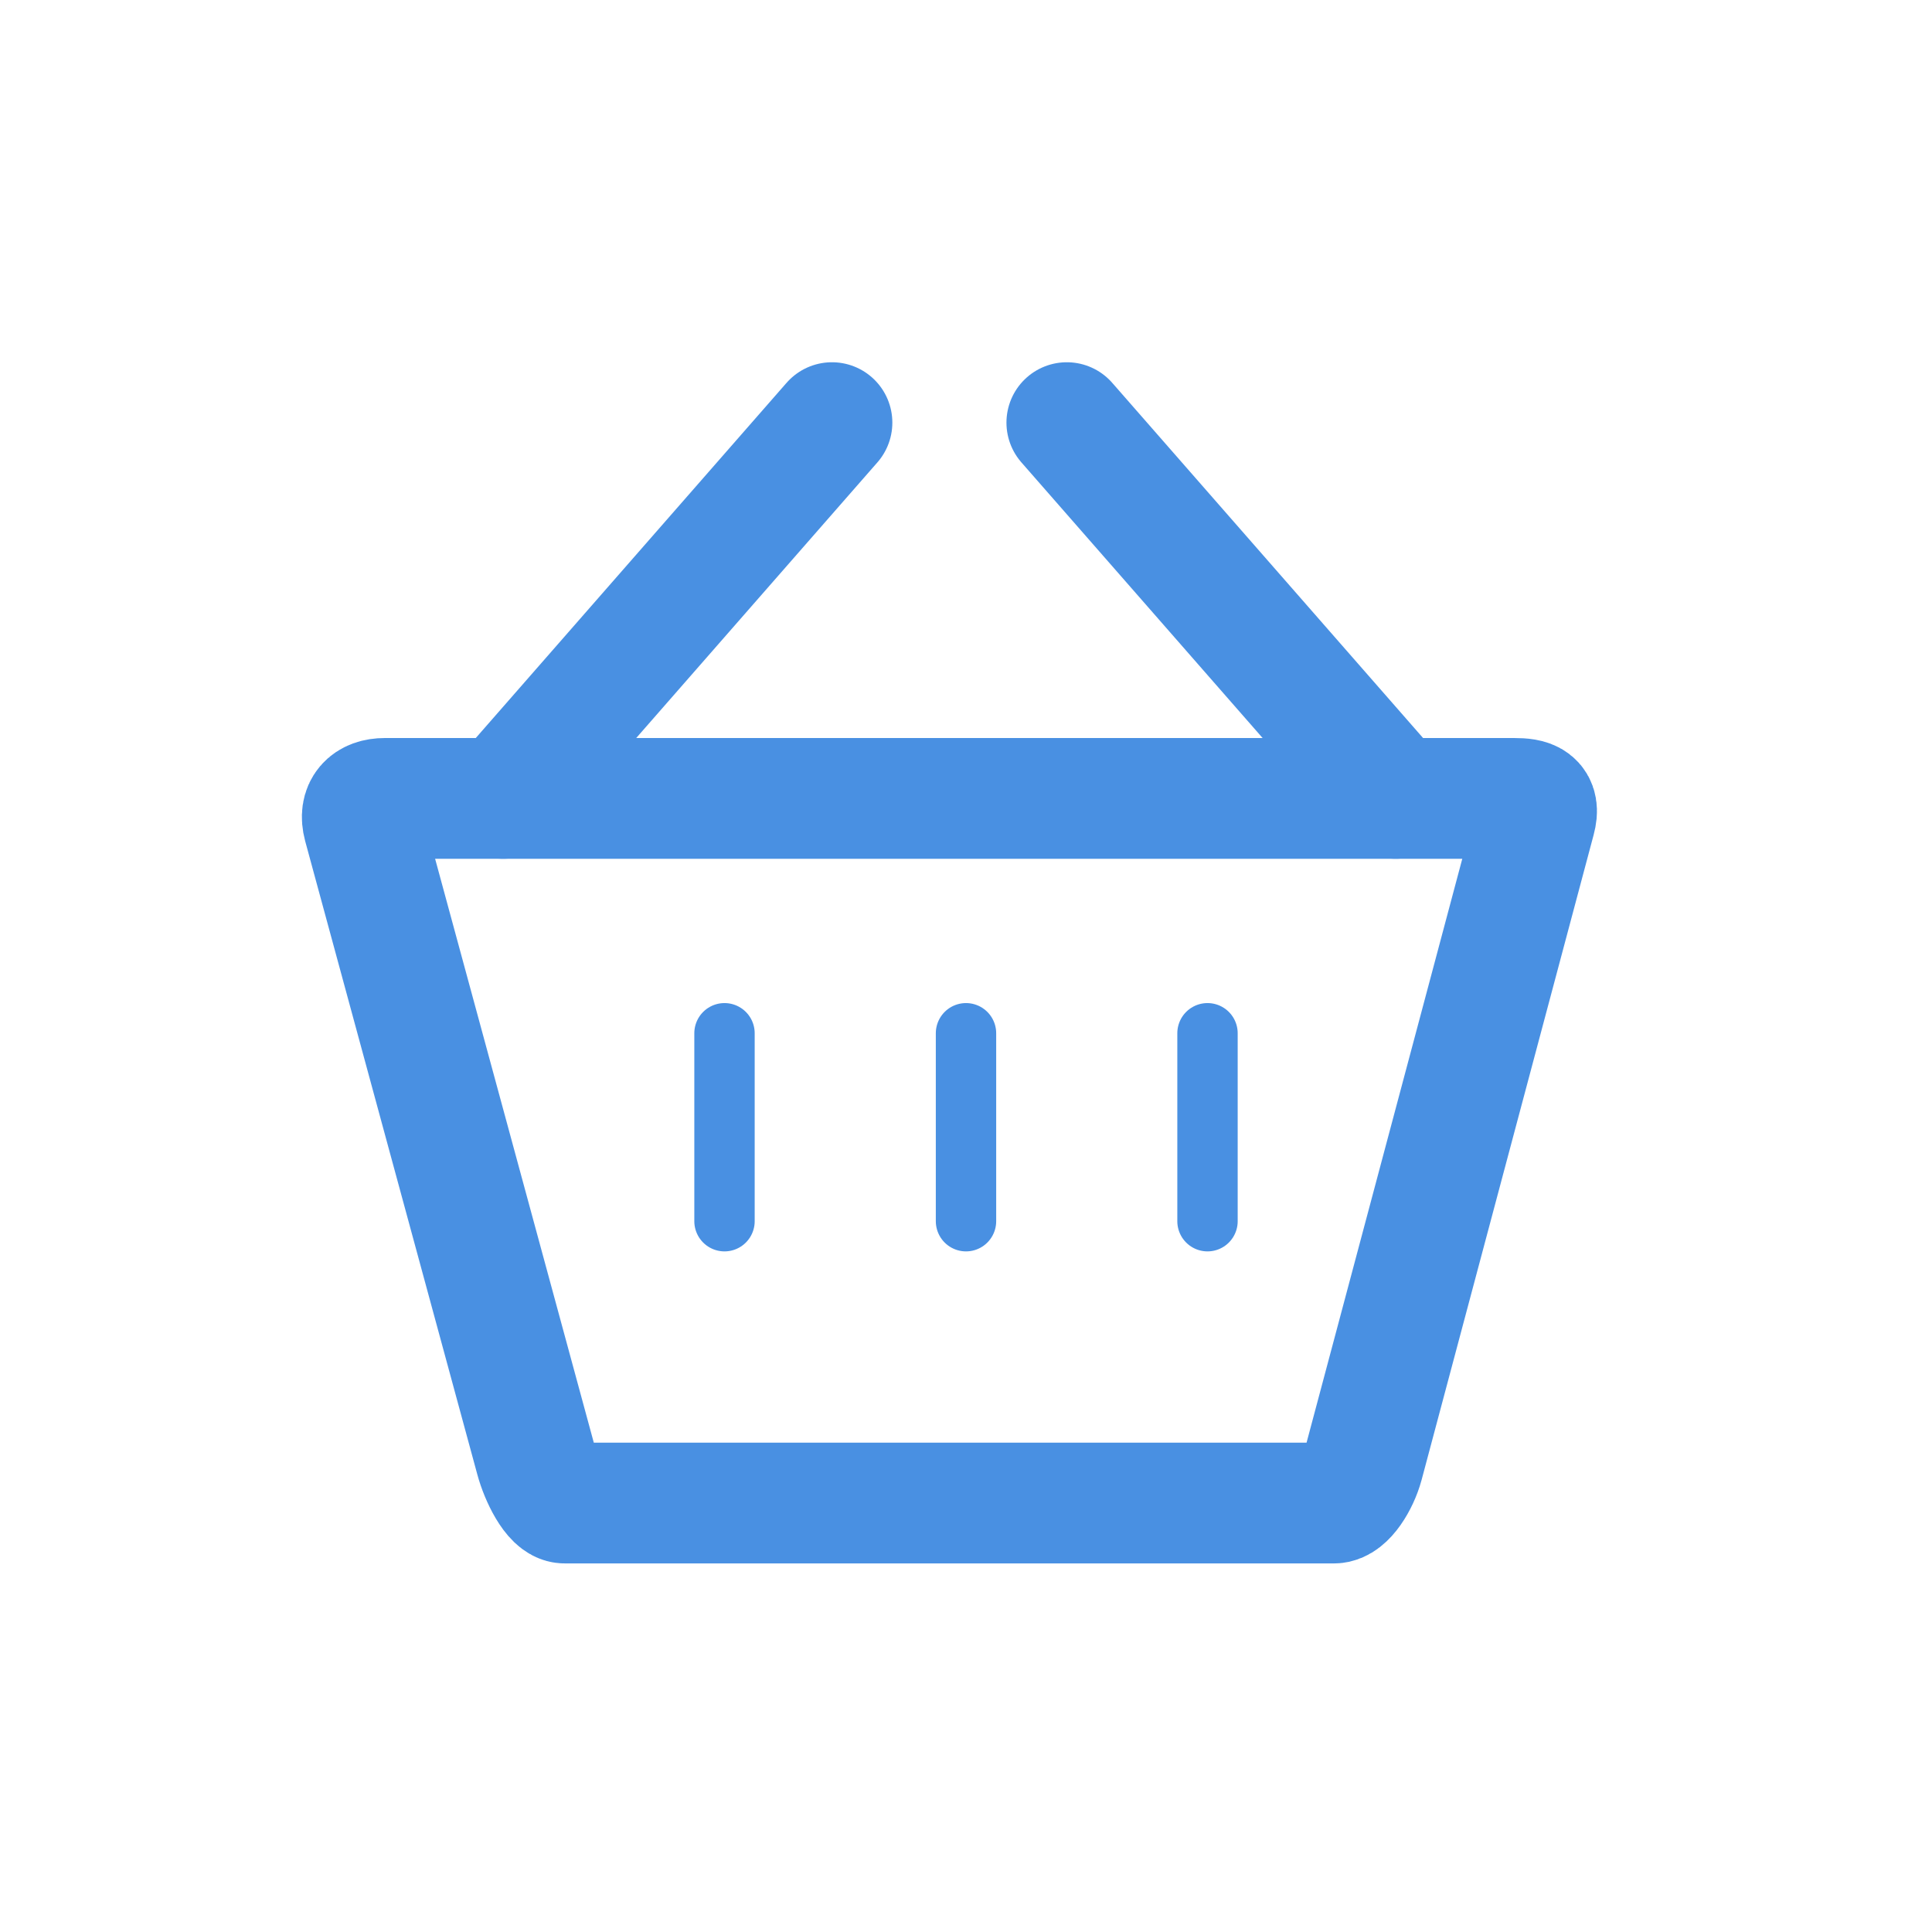 <?xml version="1.0" encoding="UTF-8" standalone="no"?>
<svg width="32px" height="32px" viewBox="0 0 32 32" version="1.1" xmlns="http://www.w3.org/2000/svg" xmlns:xlink="http://www.w3.org/1999/xlink">
    <!-- Generator: sketchtool 41.2 (35397) - http://www.bohemiancoding.com/sketch -->
    <title>5D31357A-7F03-4126-9772-663AECC546B1</title>
    <desc>Created with sketchtool.</desc>
    <defs></defs>
    <g id="Symbols" stroke="none" stroke-width="1" fill="none" fill-rule="evenodd" stroke-linecap="round">
        <g id="Icon-:-basket" stroke="#4990E2">
            <g transform="translate(6, 7)">
                <path d="M0.374,6.224 L19.076,6.224 C19.351,6.224 19.51,6.271 19.43,6.568 L16.58,17.254 C16.501,17.546 16.286,17.895 16.098,17.895 L3.352,17.895 C3.165,17.895 2.951,17.458 2.871,17.16 L0.02,6.67 C-0.058,6.378 0.099,6.224 0.374,6.224 L0.374,6.224 Z" id="Stroke-168" stroke-width="2"></path>
                <path d="M7.78,0 L2.334,6.224" id="Stroke-170" stroke-width="2"></path>
                <path d="M11.67,0 L17.117,6.224" id="Stroke-172" stroke-width="2"></path>
                <path d="M6,10.114 L6,13.227" id="Stroke-174"></path>
                <path d="M14,10.114 L14,13.227" id="Stroke-176"></path>
                <path d="M10,10.114 L10,13.227" id="Stroke-178"></path>
            </g>
        </g>
    </g>
</svg>